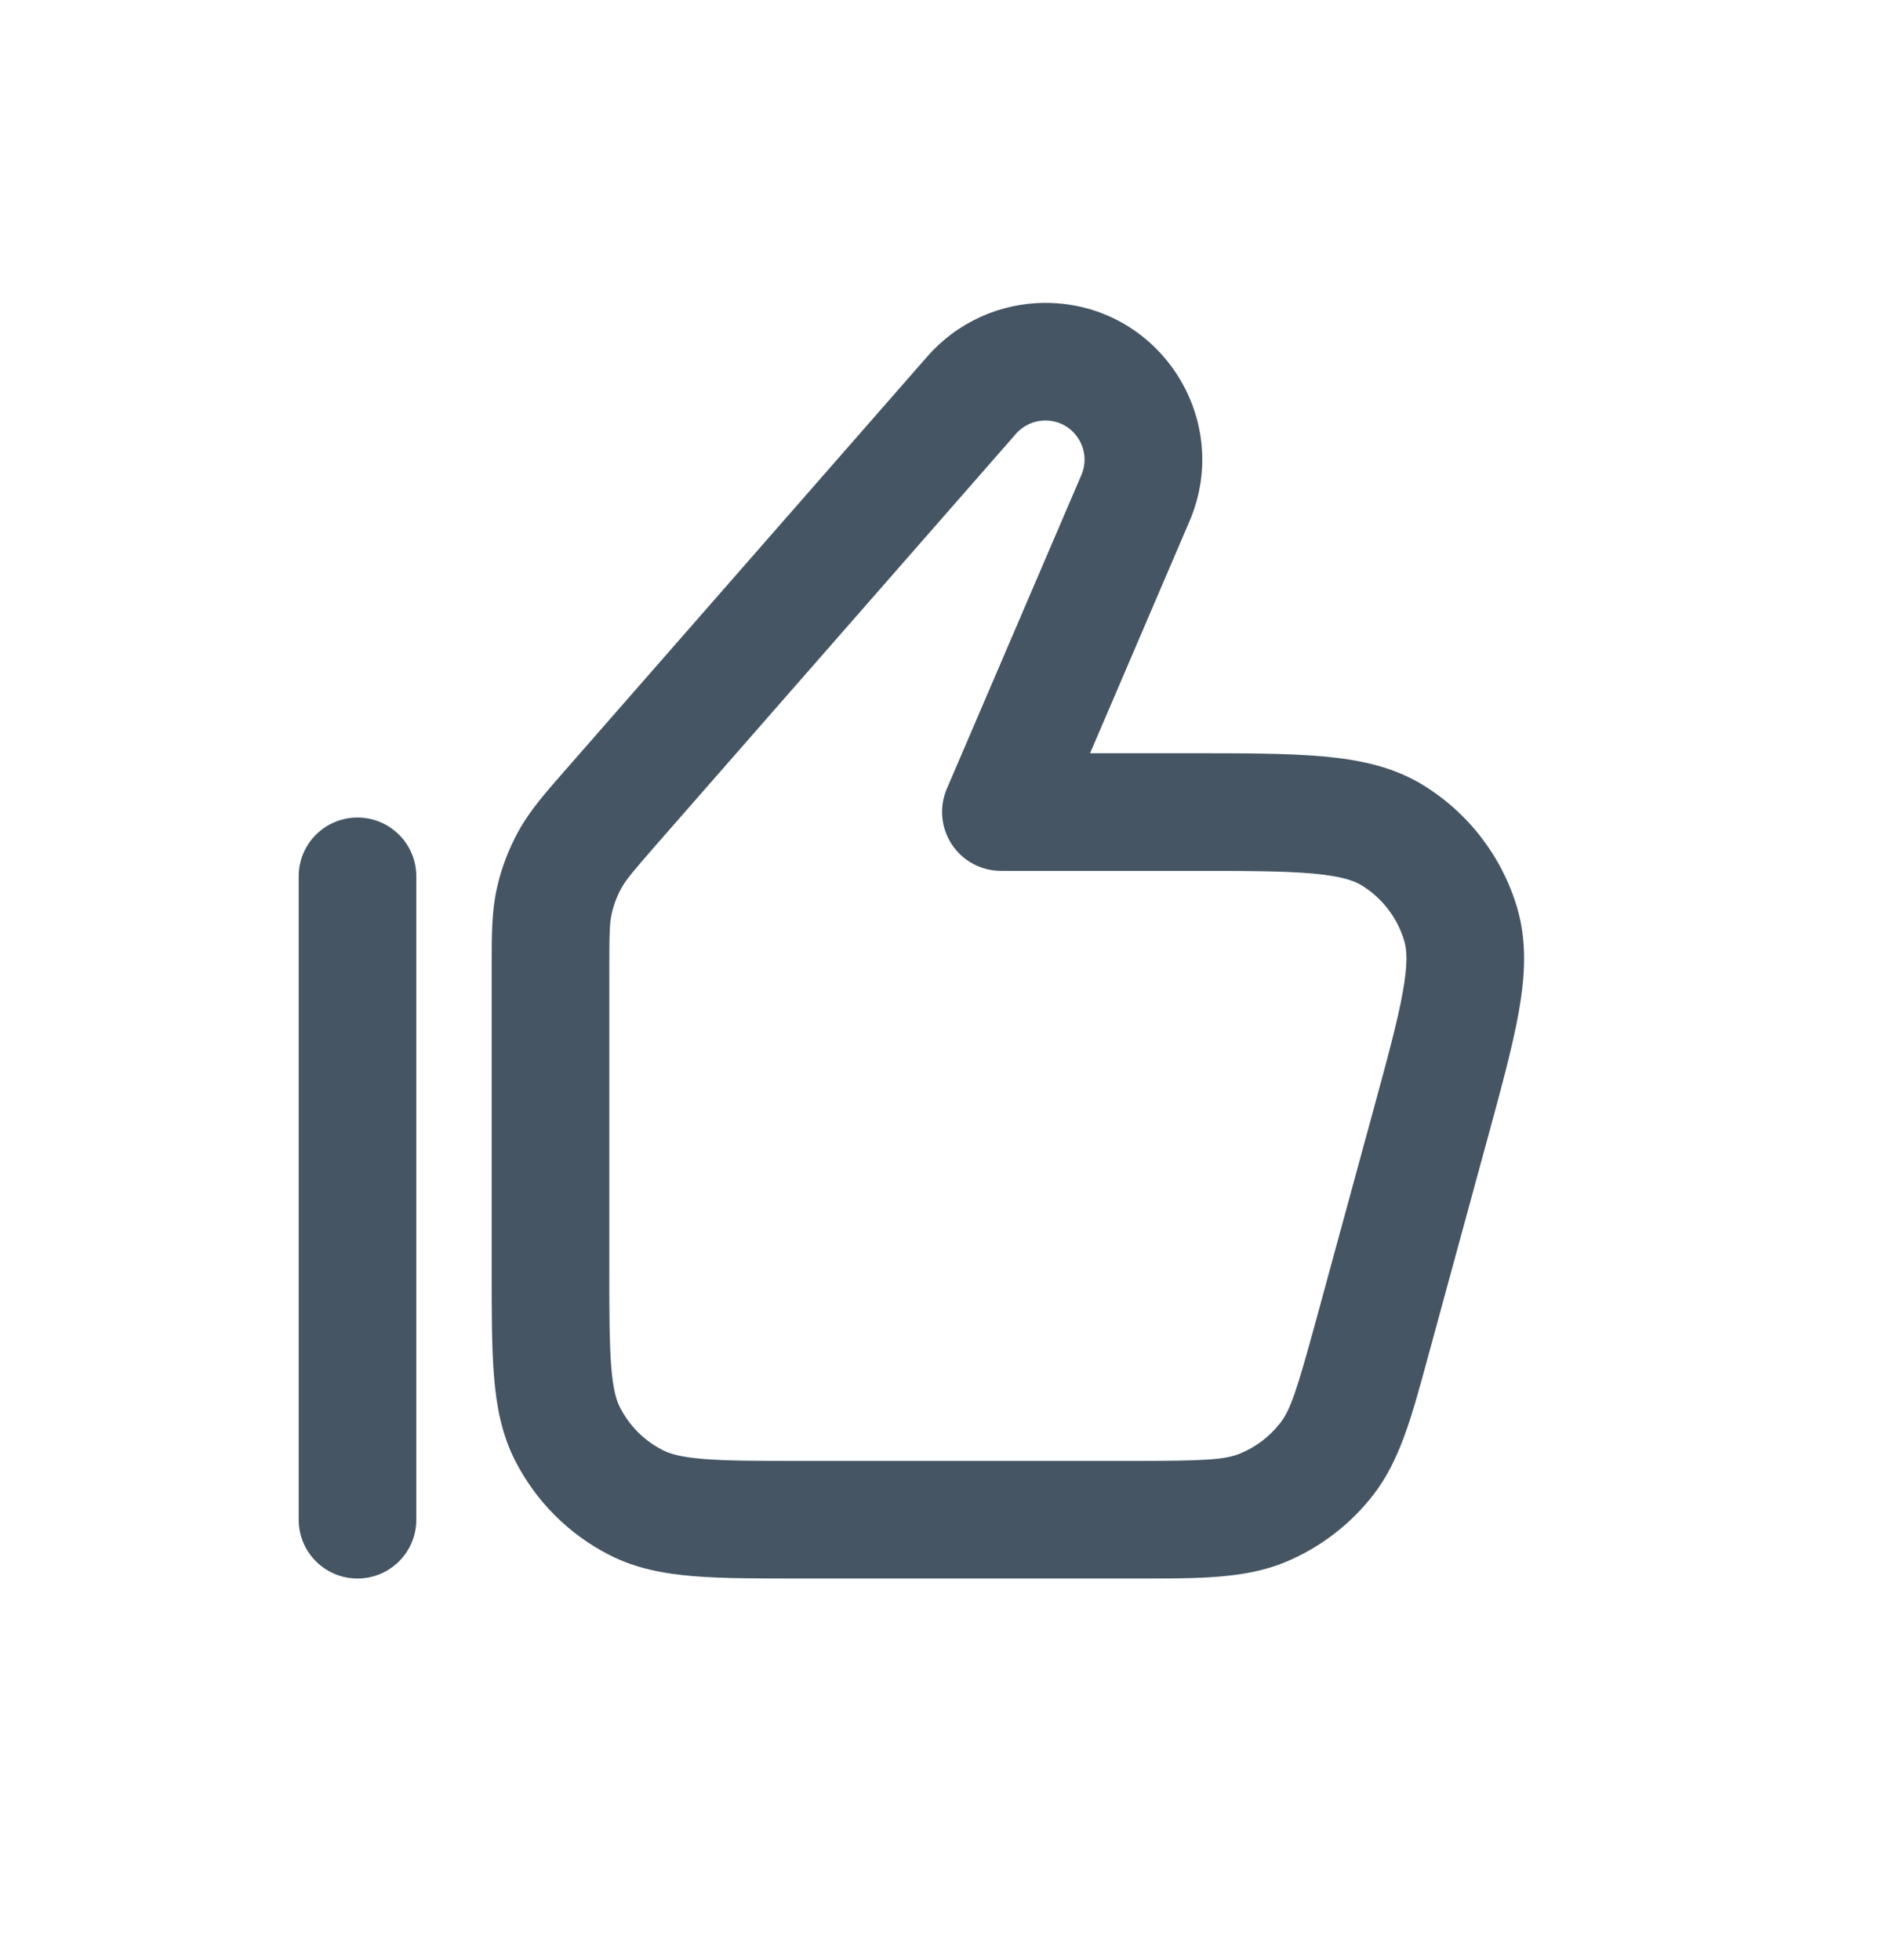 <svg width="24" height="25" viewBox="0 0 24 25" fill="none" xmlns="http://www.w3.org/2000/svg">
<path fill-rule="evenodd" clip-rule="evenodd" d="M12.955 5.534C13.05 5.425 13.187 5.363 13.331 5.363C13.689 5.363 13.931 5.73 13.79 6.059L12.074 10.061C11.975 10.293 11.999 10.559 12.138 10.77C12.276 10.98 12.512 11.107 12.764 11.107H15.138C15.864 11.107 16.359 11.108 16.735 11.141C17.105 11.174 17.268 11.233 17.364 11.292C17.628 11.454 17.822 11.708 17.909 12.006C17.941 12.114 17.955 12.287 17.889 12.652C17.823 13.023 17.693 13.501 17.502 14.201L16.786 16.827C16.538 17.737 16.457 17.979 16.328 18.147C16.194 18.32 16.018 18.455 15.816 18.538C15.62 18.619 15.366 18.633 14.422 18.633H10.22C9.648 18.633 9.263 18.632 8.968 18.608C8.68 18.584 8.543 18.542 8.453 18.496C8.217 18.377 8.026 18.185 7.906 17.95C7.86 17.86 7.818 17.722 7.795 17.435C7.771 17.139 7.77 16.755 7.77 16.183V12.38C7.77 11.903 7.774 11.775 7.799 11.661C7.825 11.544 7.867 11.431 7.925 11.326C7.981 11.224 8.062 11.126 8.376 10.766L12.955 5.534ZM13.331 3.863C12.754 3.863 12.206 4.112 11.826 4.546L7.247 9.779L7.204 9.828C6.953 10.115 6.755 10.34 6.611 10.603C6.484 10.834 6.39 11.082 6.334 11.34C6.27 11.633 6.27 11.933 6.27 12.314L6.27 12.38V16.183L6.27 16.213C6.27 16.747 6.27 17.193 6.3 17.557C6.331 17.937 6.398 18.294 6.57 18.631C6.834 19.148 7.254 19.569 7.772 19.833C8.109 20.005 8.466 20.072 8.845 20.103C9.21 20.133 9.656 20.133 10.19 20.133H10.22H14.422L14.556 20.133H14.556C15.299 20.133 15.88 20.134 16.388 19.925C16.832 19.741 17.221 19.444 17.515 19.063C17.851 18.629 18.003 18.068 18.198 17.351L18.233 17.222L18.949 14.596L18.958 14.563L18.958 14.563C19.138 13.904 19.286 13.362 19.366 12.918C19.448 12.46 19.476 12.019 19.349 11.584C19.157 10.93 18.73 10.371 18.149 10.014C17.764 9.777 17.33 9.688 16.867 9.647C16.418 9.607 15.856 9.607 15.173 9.607H15.138H13.901L15.168 6.65C15.734 5.331 14.766 3.863 13.331 3.863ZM5.309 11.177C5.309 10.763 4.973 10.427 4.559 10.427C4.144 10.427 3.809 10.763 3.809 11.177V19.383C3.809 19.797 4.144 20.133 4.559 20.133C4.973 20.133 5.309 19.797 5.309 19.383L5.309 11.177Z" fill="#455564"/>
</svg>
